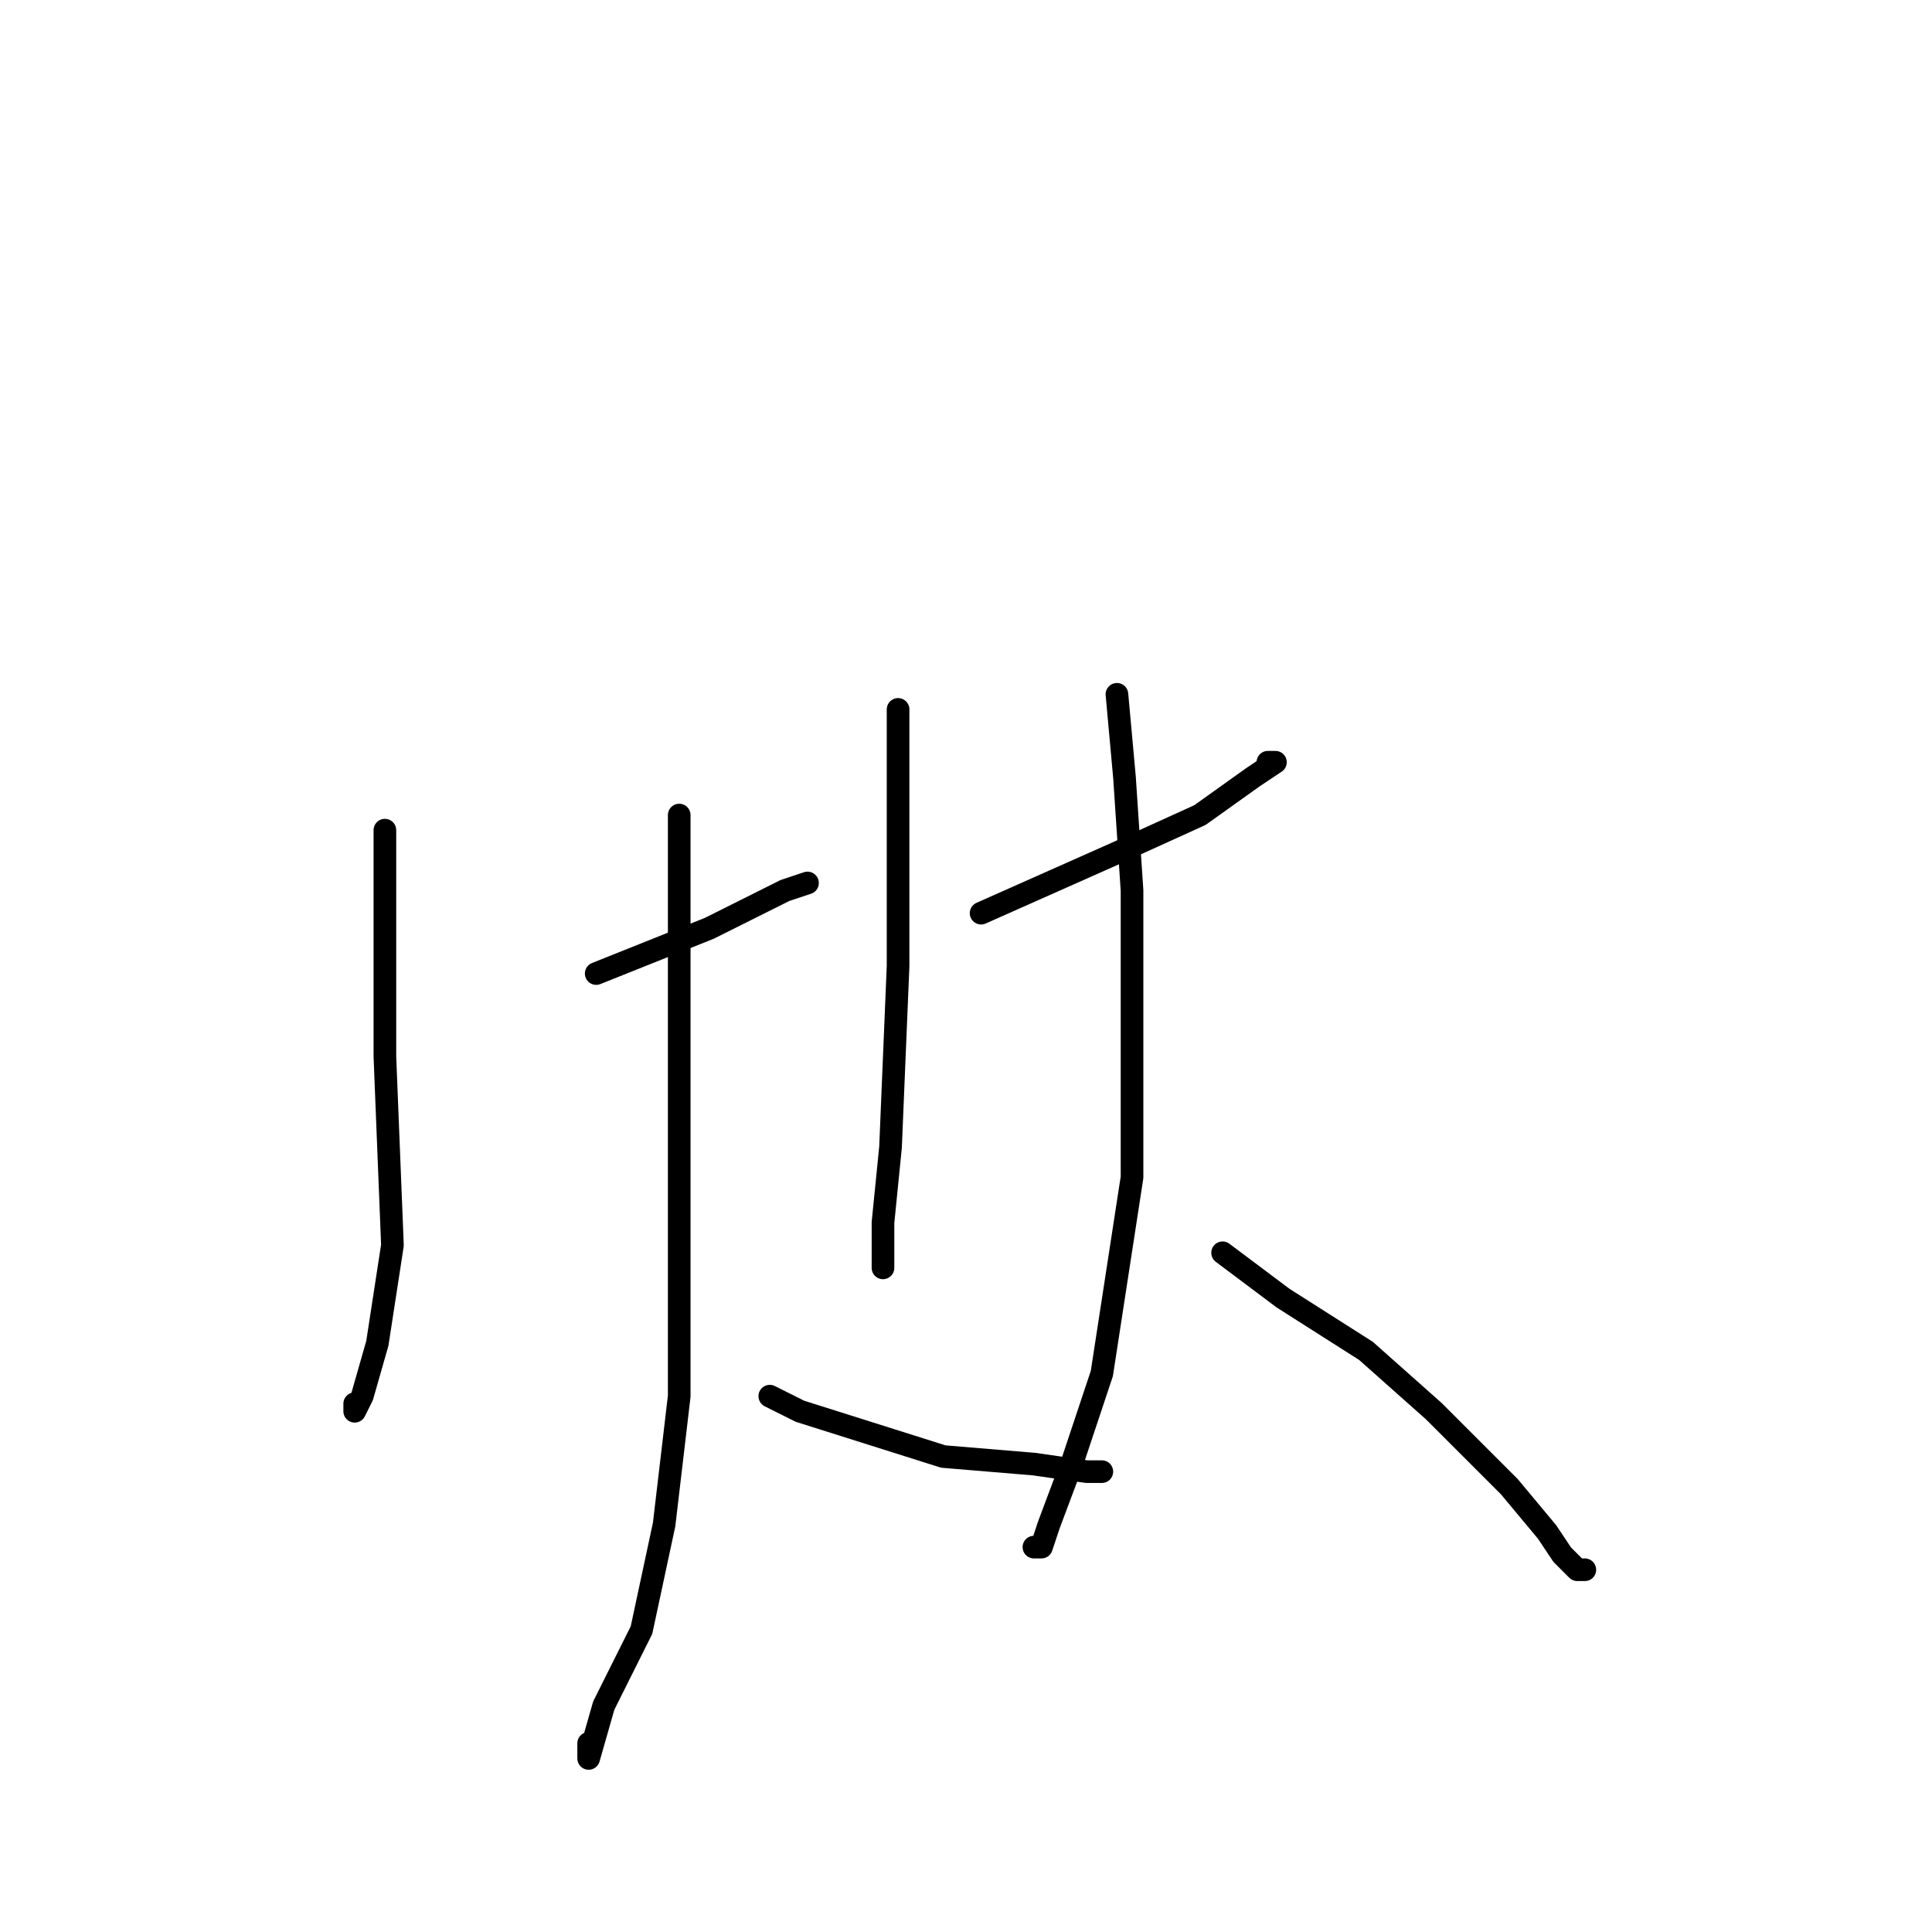 <?xml version="1.0" standalone="no"?>
    <svg width="256" height="256" xmlns="http://www.w3.org/2000/svg" version="1.1">
    <polyline stroke="black" stroke-width="3" stroke-linecap="round" fill="transparent" stroke-linejoin="round" points="51 110 51 117 51 123 51 140 52 165 50 178 48 185 47 187 47 186 47 186 " />
        <polyline stroke="black" stroke-width="3" stroke-linecap="round" fill="transparent" stroke-linejoin="round" points="79 129 94 123 104 118 107 117 107 117 " />
        <polyline stroke="black" stroke-width="3" stroke-linecap="round" fill="transparent" stroke-linejoin="round" points="90 108 90 114 90 133 90 154 90 185 88 202 85 216 80 226 78 233 78 231 78 231 " />
        <polyline stroke="black" stroke-width="3" stroke-linecap="round" fill="transparent" stroke-linejoin="round" points="102 185 106 187 125 193 137 194 144 195 146 195 146 195 146 195 " />
        <polyline stroke="black" stroke-width="3" stroke-linecap="round" fill="transparent" stroke-linejoin="round" points="119 94 119 99 119 112 119 128 118 152 117 162 117 168 117 166 117 166 " />
        <polyline stroke="black" stroke-width="3" stroke-linecap="round" fill="transparent" stroke-linejoin="round" points="130 121 148 113 159 108 166 103 169 101 168 101 168 101 " />
        <polyline stroke="black" stroke-width="3" stroke-linecap="round" fill="transparent" stroke-linejoin="round" points="148 92 149 103 150 118 150 137 150 156 146 182 142 194 139 202 138 205 137 205 137 205 " />
        <polyline stroke="black" stroke-width="3" stroke-linecap="round" fill="transparent" stroke-linejoin="round" points="162 166 170 172 181 179 190 187 200 197 205 203 207 206 209 208 210 208 210 208 " />
        </svg>